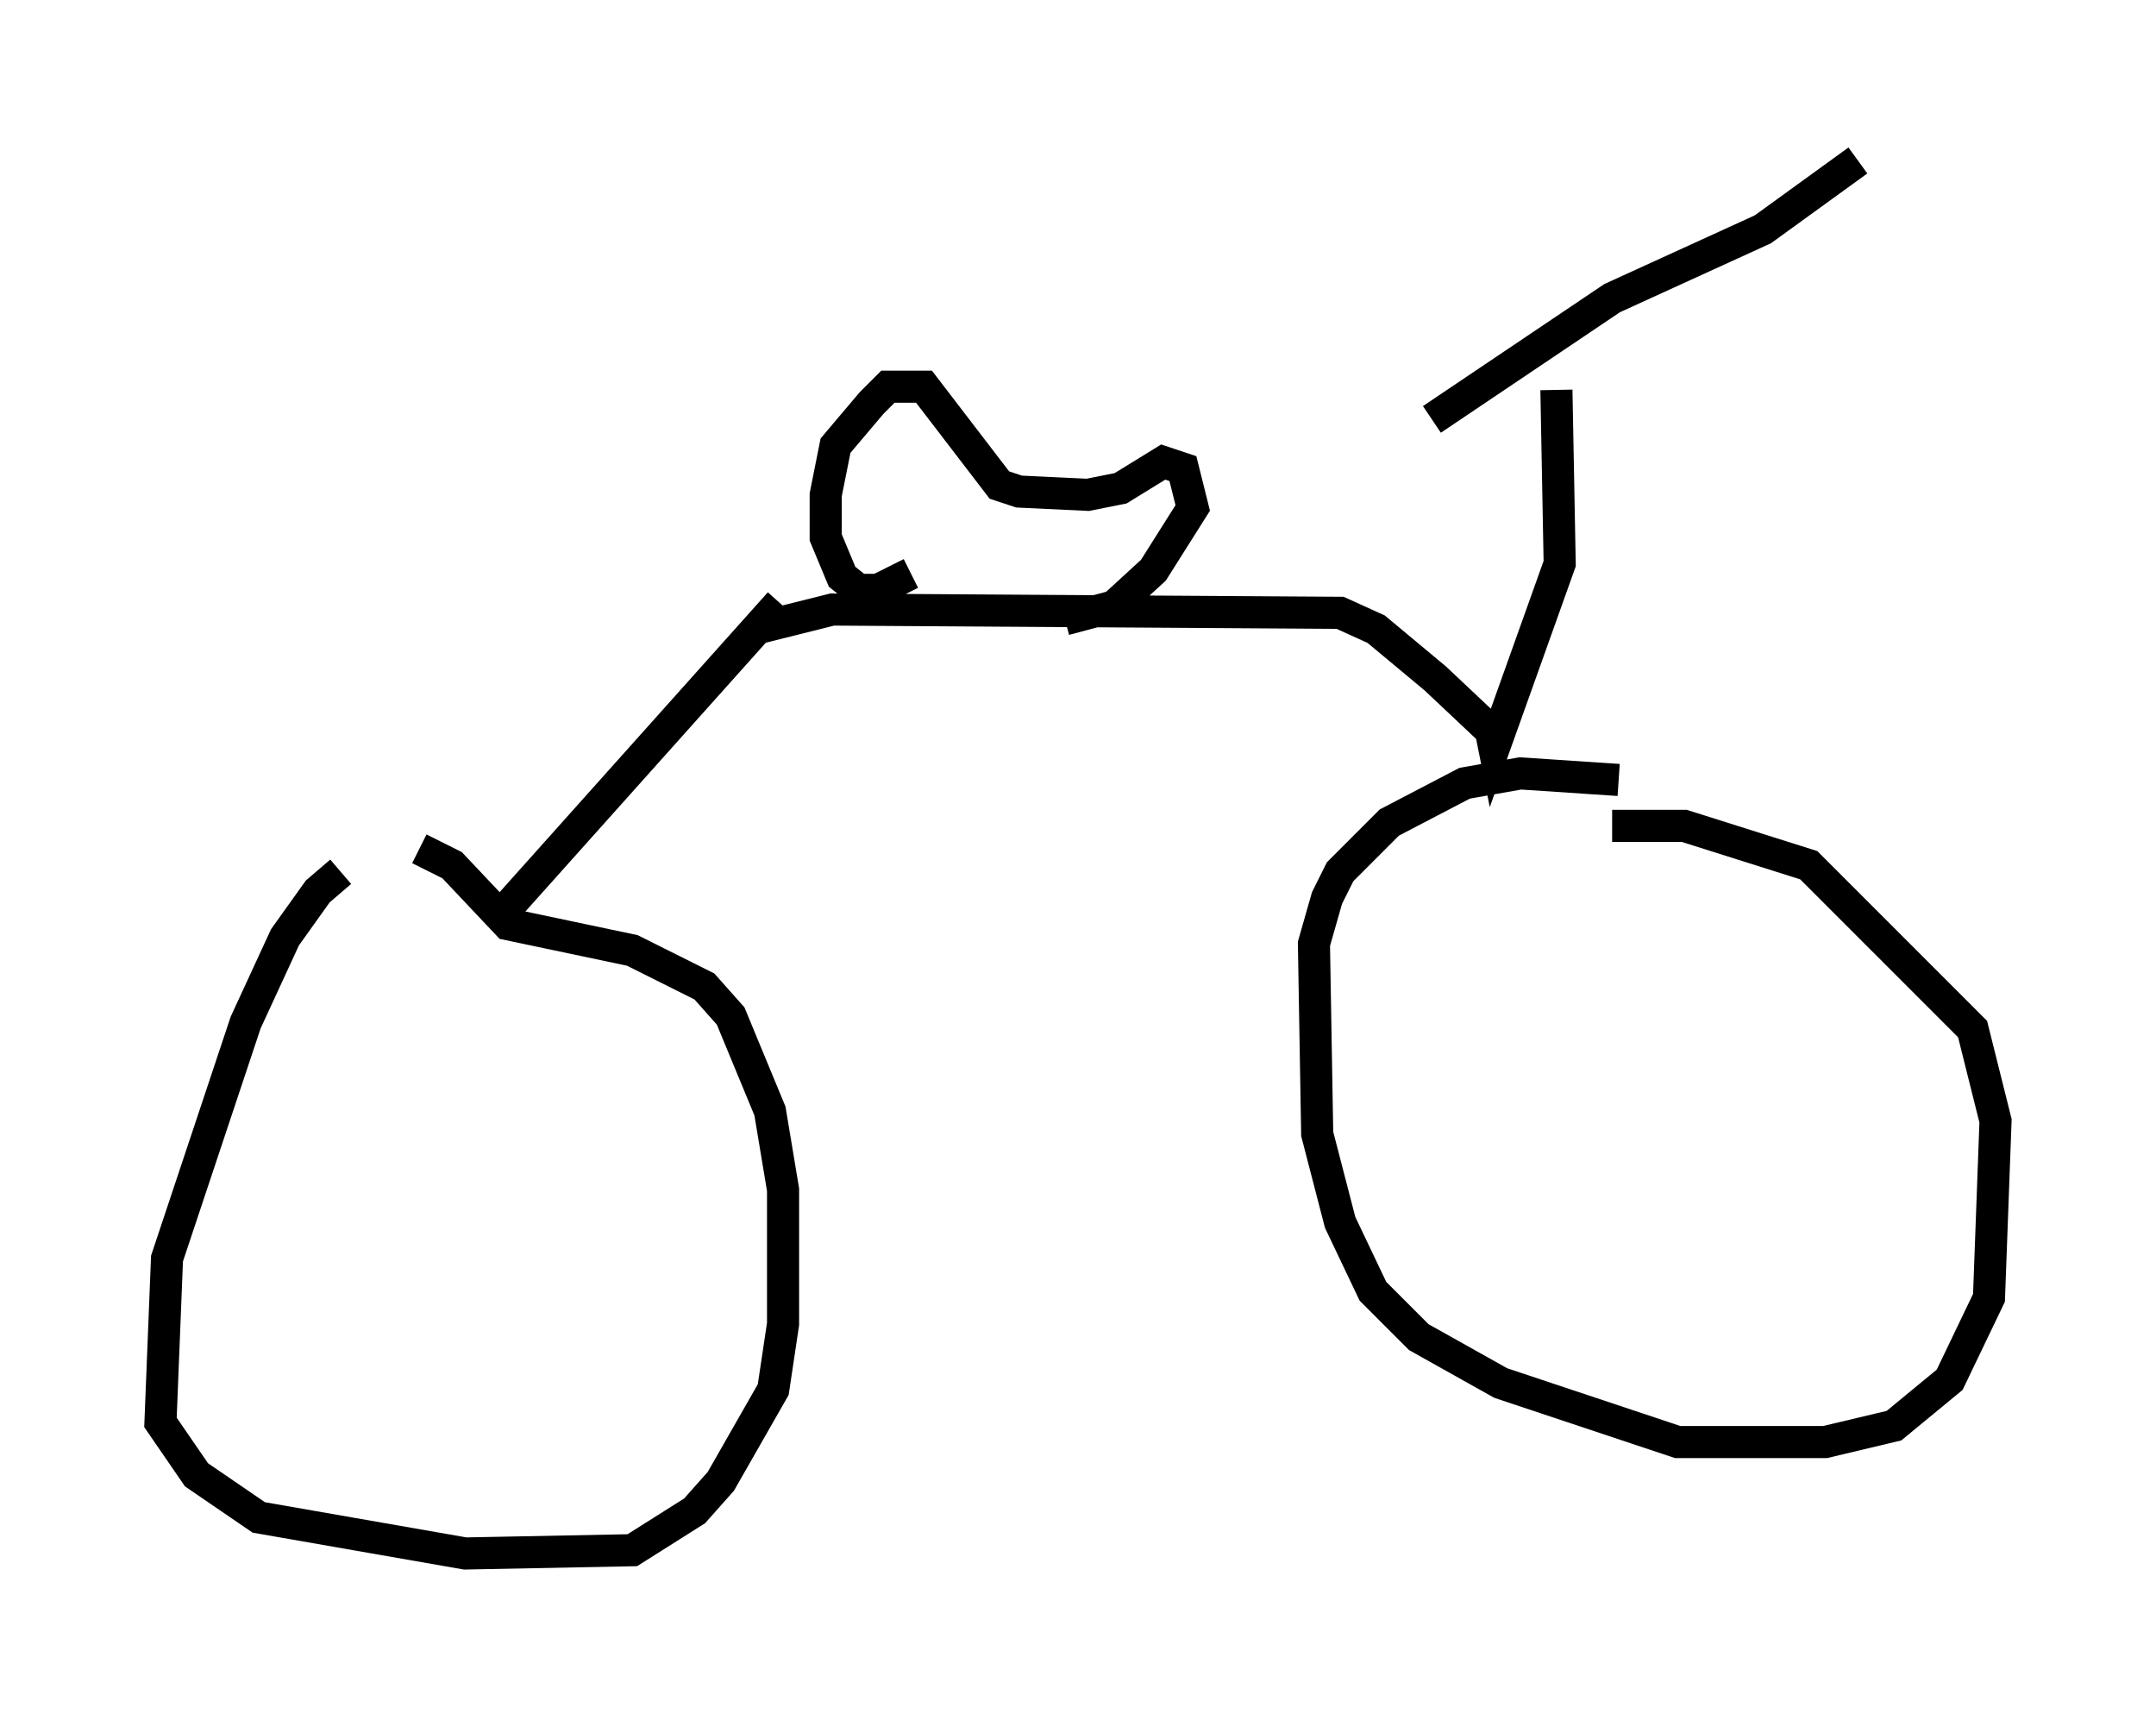 <?xml version="1.0" encoding="utf-8" ?>
<svg baseProfile="full" height="53.386" version="1.1" width="67.167" xmlns="http://www.w3.org/2000/svg" xmlns:ev="http://www.w3.org/2001/xml-events" xmlns:xlink="http://www.w3.org/1999/xlink"><defs /><rect fill="white" height="53.386" width="67.167" x="0" y="0" /><path d="M11.635, 27.254 m-1.021, -0.102 l-0.715, 0.613 -1.021, 1.429 l-1.225, 2.654 -2.45, 7.35 l-0.204, 5.104 1.123, 1.633 l1.94, 1.327 6.431, 1.123 l5.206, -0.102 1.94, -1.225 l0.817, -0.919 1.633, -2.858 l0.306, -2.042 0.0, -4.185 l-0.408, -2.45 -1.225, -2.96 l-0.817, -0.919 -2.246, -1.123 l-3.879, -0.817 -1.735, -1.838 l-1.021, -0.51 m37.363, -2.144 l-3.063, -0.204 -1.735, 0.306 l-2.348, 1.225 -1.531, 1.531 l-0.408, 0.817 -0.408, 1.429 l0.102, 5.921 0.715, 2.756 l1.021, 2.144 1.429, 1.429 l2.552, 1.429 5.513, 1.838 l4.594, 0.0 2.144, -0.51 l1.735, -1.429 1.225, -2.552 l0.204, -5.513 -0.715, -2.858 l-5.104, -5.104 -3.879, -1.225 l-2.246, 0.0 m-34.607, 2.756 l8.677, -9.698 m-0.817, 0.817 l2.45, -0.613 15.823, 0.102 l1.123, 0.51 1.838, 1.531 l1.735, 1.633 0.102, 0.51 l2.042, -5.717 -0.102, -5.41 m-3.879, 0.919 l5.615, -3.777 4.696, -2.144 l2.96, -2.144 m-29.502, 12.863 l-1.021, 0.51 -0.613, 0.0 l-0.51, -0.408 -0.51, -1.225 l0.0, -1.327 0.306, -1.531 l1.123, -1.327 0.51, -0.51 l1.123, 0.0 2.348, 3.063 l0.613, 0.204 2.144, 0.102 l1.021, -0.204 1.327, -0.817 l0.613, 0.204 0.306, 1.225 l-1.225, 1.94 -1.225, 1.123 l-1.531, 0.408 " fill="none" stroke="black" stroke-width="1" /></svg>